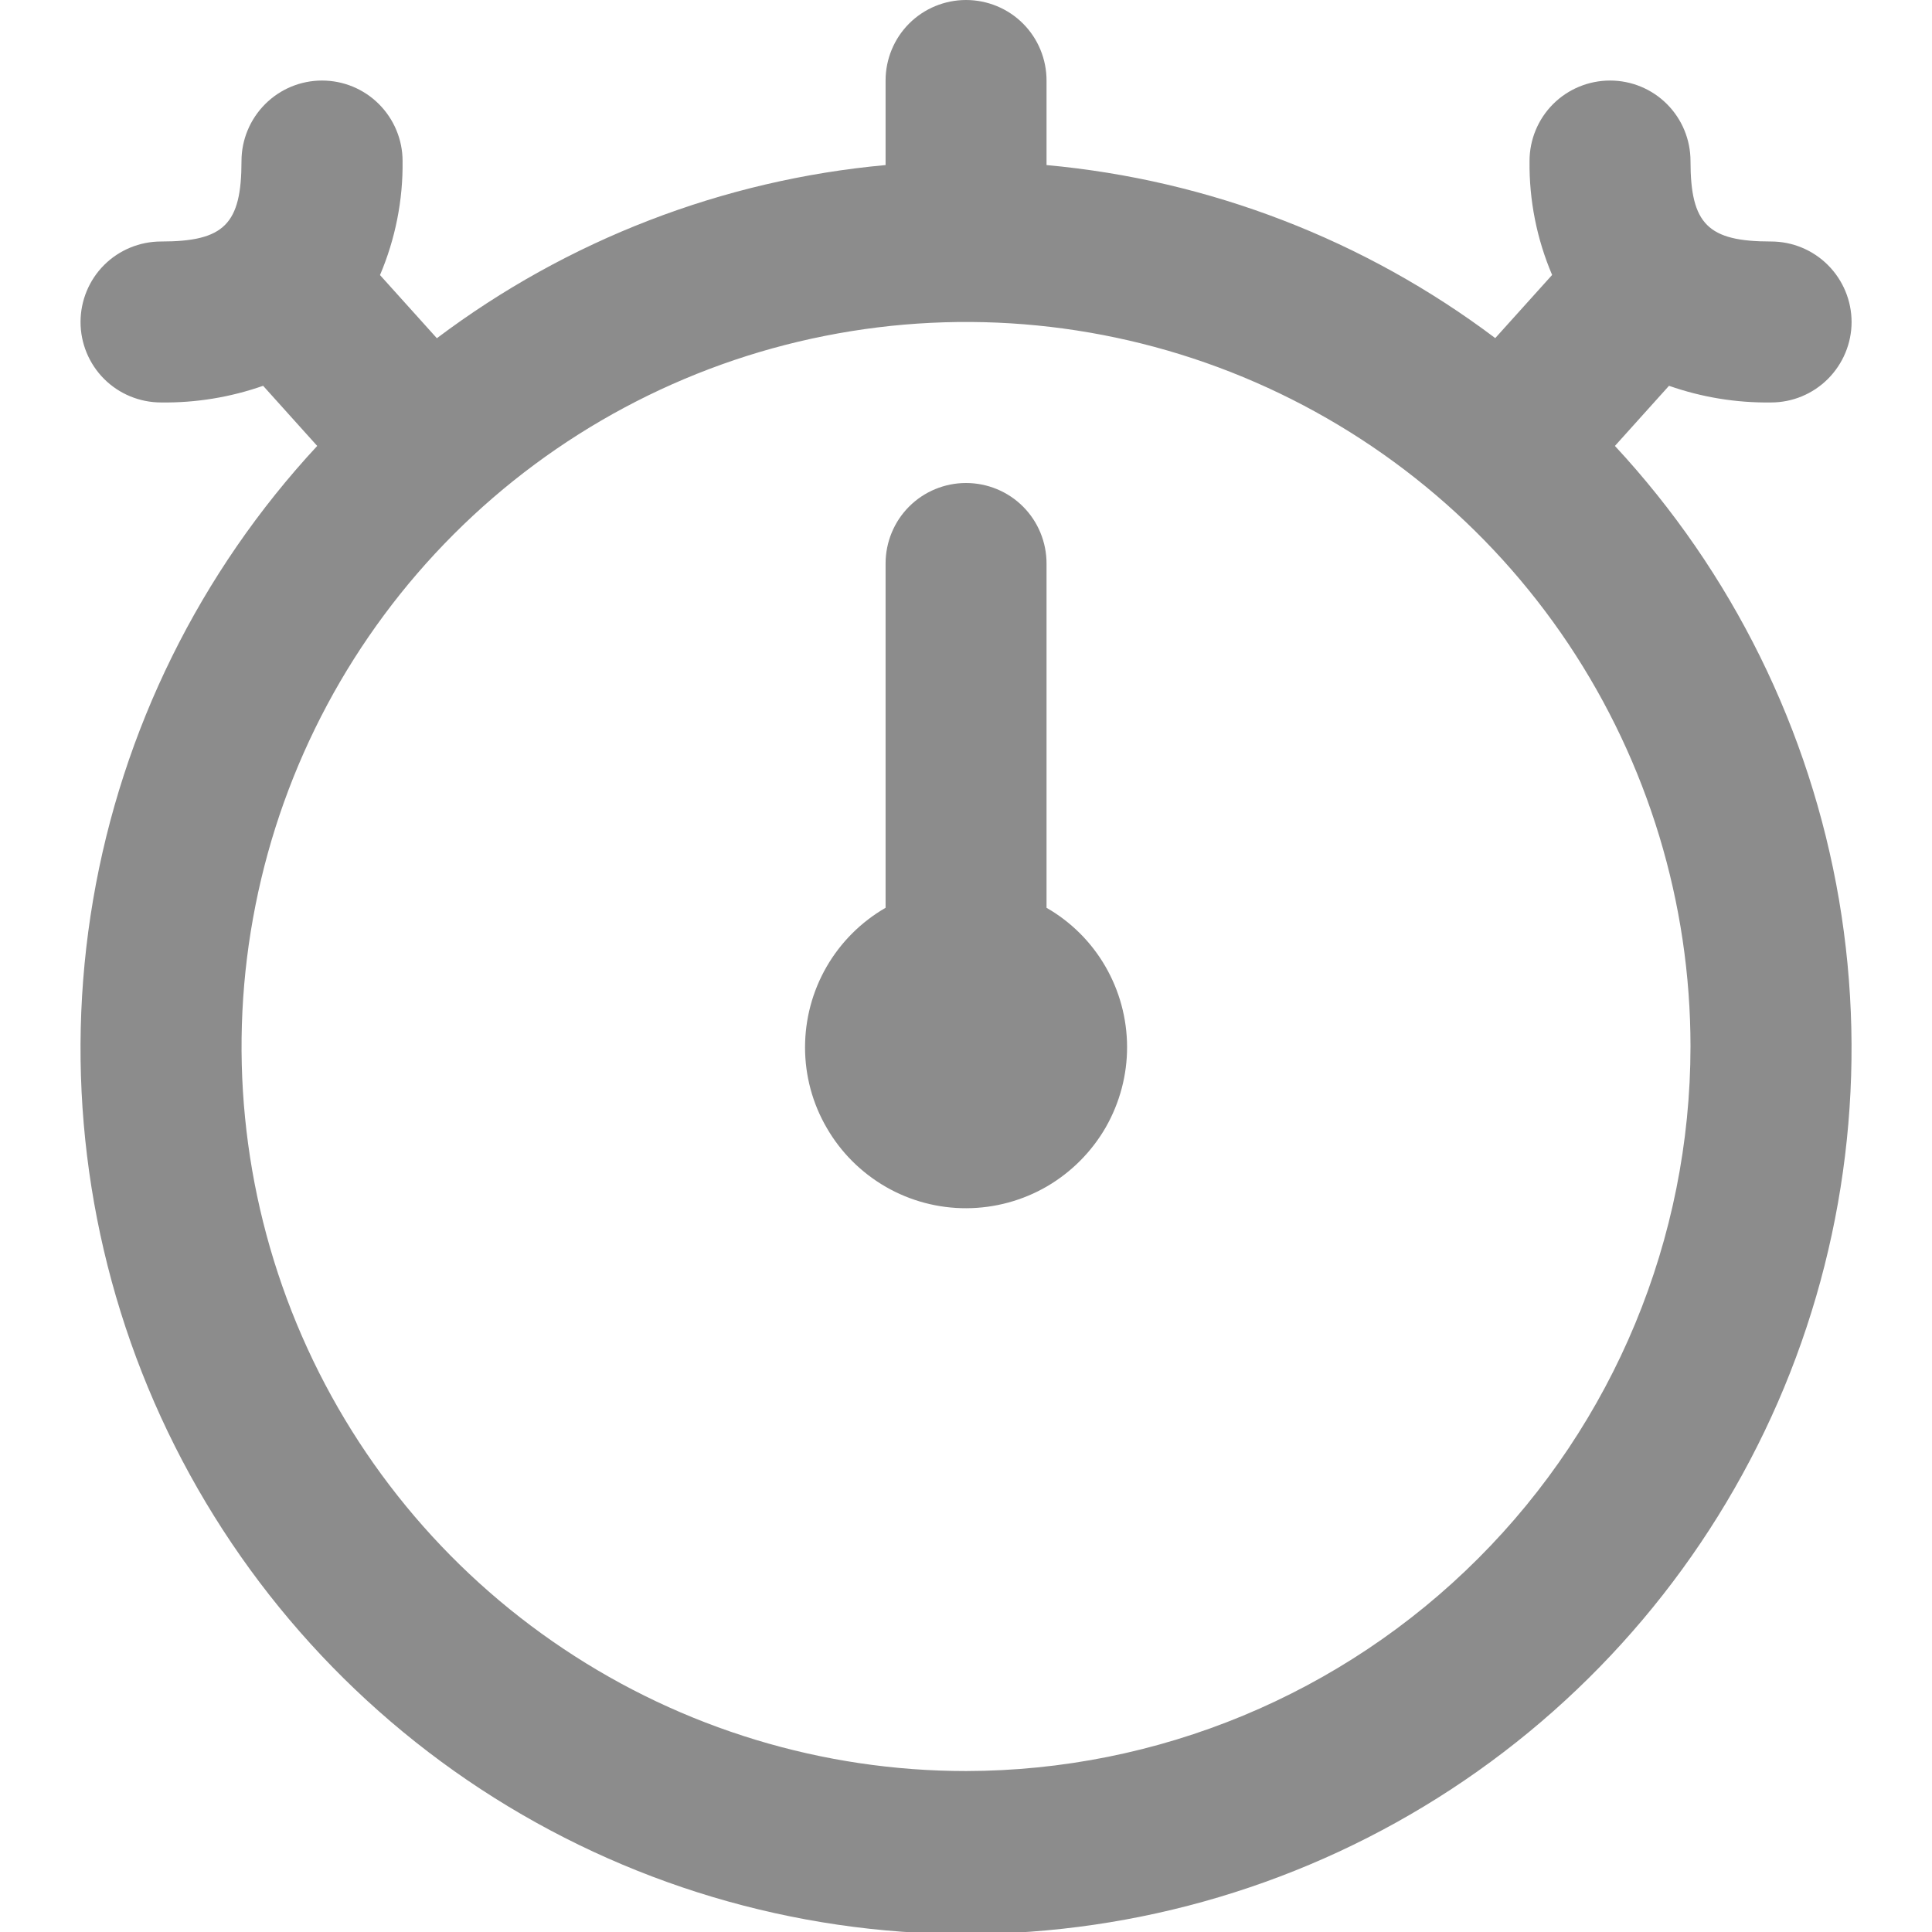 <svg width="16" height="16" viewBox="0 0 16 16" fill="none" xmlns="http://www.w3.org/2000/svg">
<g clip-path="url(#clip0_5067_63819)">
<path d="M9.334 8.667C9.335 8.901 9.274 9.131 9.158 9.335C9.041 9.538 8.873 9.707 8.671 9.825C8.468 9.943 8.238 10.005 8.004 10.006C7.77 10.007 7.539 9.946 7.336 9.829C7.133 9.712 6.964 9.544 6.847 9.341C6.729 9.139 6.667 8.909 6.667 8.674C6.667 8.44 6.728 8.21 6.845 8.007C6.962 7.804 7.131 7.635 7.334 7.518V4.667C7.334 4.49 7.404 4.32 7.529 4.195C7.654 4.07 7.824 4 8 4C8.177 4 8.347 4.07 8.472 4.195C8.597 4.32 8.667 4.49 8.667 4.667V7.518C8.869 7.634 9.037 7.801 9.154 8.003C9.271 8.205 9.333 8.434 9.334 8.667ZM13.374 3.693C14.345 4.739 14.99 6.045 15.23 7.452C15.469 8.859 15.293 10.306 14.723 11.614C14.152 12.922 13.212 14.036 12.018 14.818C10.824 15.6 9.428 16.017 8 16.017C6.573 16.017 5.177 15.6 3.983 14.818C2.789 14.036 1.849 12.922 1.278 11.614C0.708 10.306 0.531 8.859 0.771 7.452C1.011 6.045 1.656 4.739 2.627 3.693L2.179 3.195C1.908 3.29 1.621 3.337 1.334 3.333C1.157 3.333 0.987 3.263 0.862 3.138C0.737 3.013 0.667 2.843 0.667 2.667C0.667 2.49 0.737 2.32 0.862 2.195C0.987 2.07 1.157 2 1.334 2C1.857 2 2 1.857 2 1.333C2 1.157 2.071 0.987 2.196 0.862C2.321 0.737 2.49 0.667 2.667 0.667C2.844 0.667 3.013 0.737 3.138 0.862C3.263 0.987 3.334 1.157 3.334 1.333C3.338 1.658 3.274 1.979 3.147 2.278L3.618 2.801C4.699 1.987 5.986 1.49 7.334 1.367V0.667C7.334 0.49 7.404 0.32 7.529 0.195C7.654 0.07 7.824 0 8 0C8.177 0 8.347 0.07 8.472 0.195C8.597 0.32 8.667 0.49 8.667 0.667V1.367C10.015 1.49 11.302 1.986 12.383 2.8L12.854 2.277C12.727 1.979 12.663 1.658 12.667 1.333C12.667 1.157 12.737 0.987 12.862 0.862C12.987 0.737 13.157 0.667 13.334 0.667C13.511 0.667 13.68 0.737 13.805 0.862C13.93 0.987 14 1.157 14 1.333C14 1.857 14.144 2 14.667 2C14.844 2 15.013 2.07 15.138 2.195C15.263 2.32 15.334 2.49 15.334 2.667C15.334 2.843 15.263 3.013 15.138 3.138C15.013 3.263 14.844 3.333 14.667 3.333C14.379 3.337 14.093 3.29 13.822 3.195L13.374 3.693ZM14 8.667C14 7.48 13.648 6.32 12.989 5.333C12.33 4.347 11.393 3.578 10.296 3.123C9.2 2.669 7.994 2.55 6.83 2.782C5.666 3.013 4.597 3.585 3.758 4.424C2.919 5.263 2.347 6.332 2.116 7.496C1.884 8.66 2.003 9.866 2.457 10.963C2.911 12.059 3.68 12.996 4.667 13.655C5.654 14.315 6.814 14.667 8 14.667C9.591 14.665 11.116 14.032 12.241 12.907C13.366 11.783 13.999 10.257 14 8.667Z" fill="#8C8C8C"/>
</g>
<defs>
<clipPath id="clip0_5067_63819">
<rect width="16" height="16" fill="white"/>
</clipPath>
</defs>
</svg>
